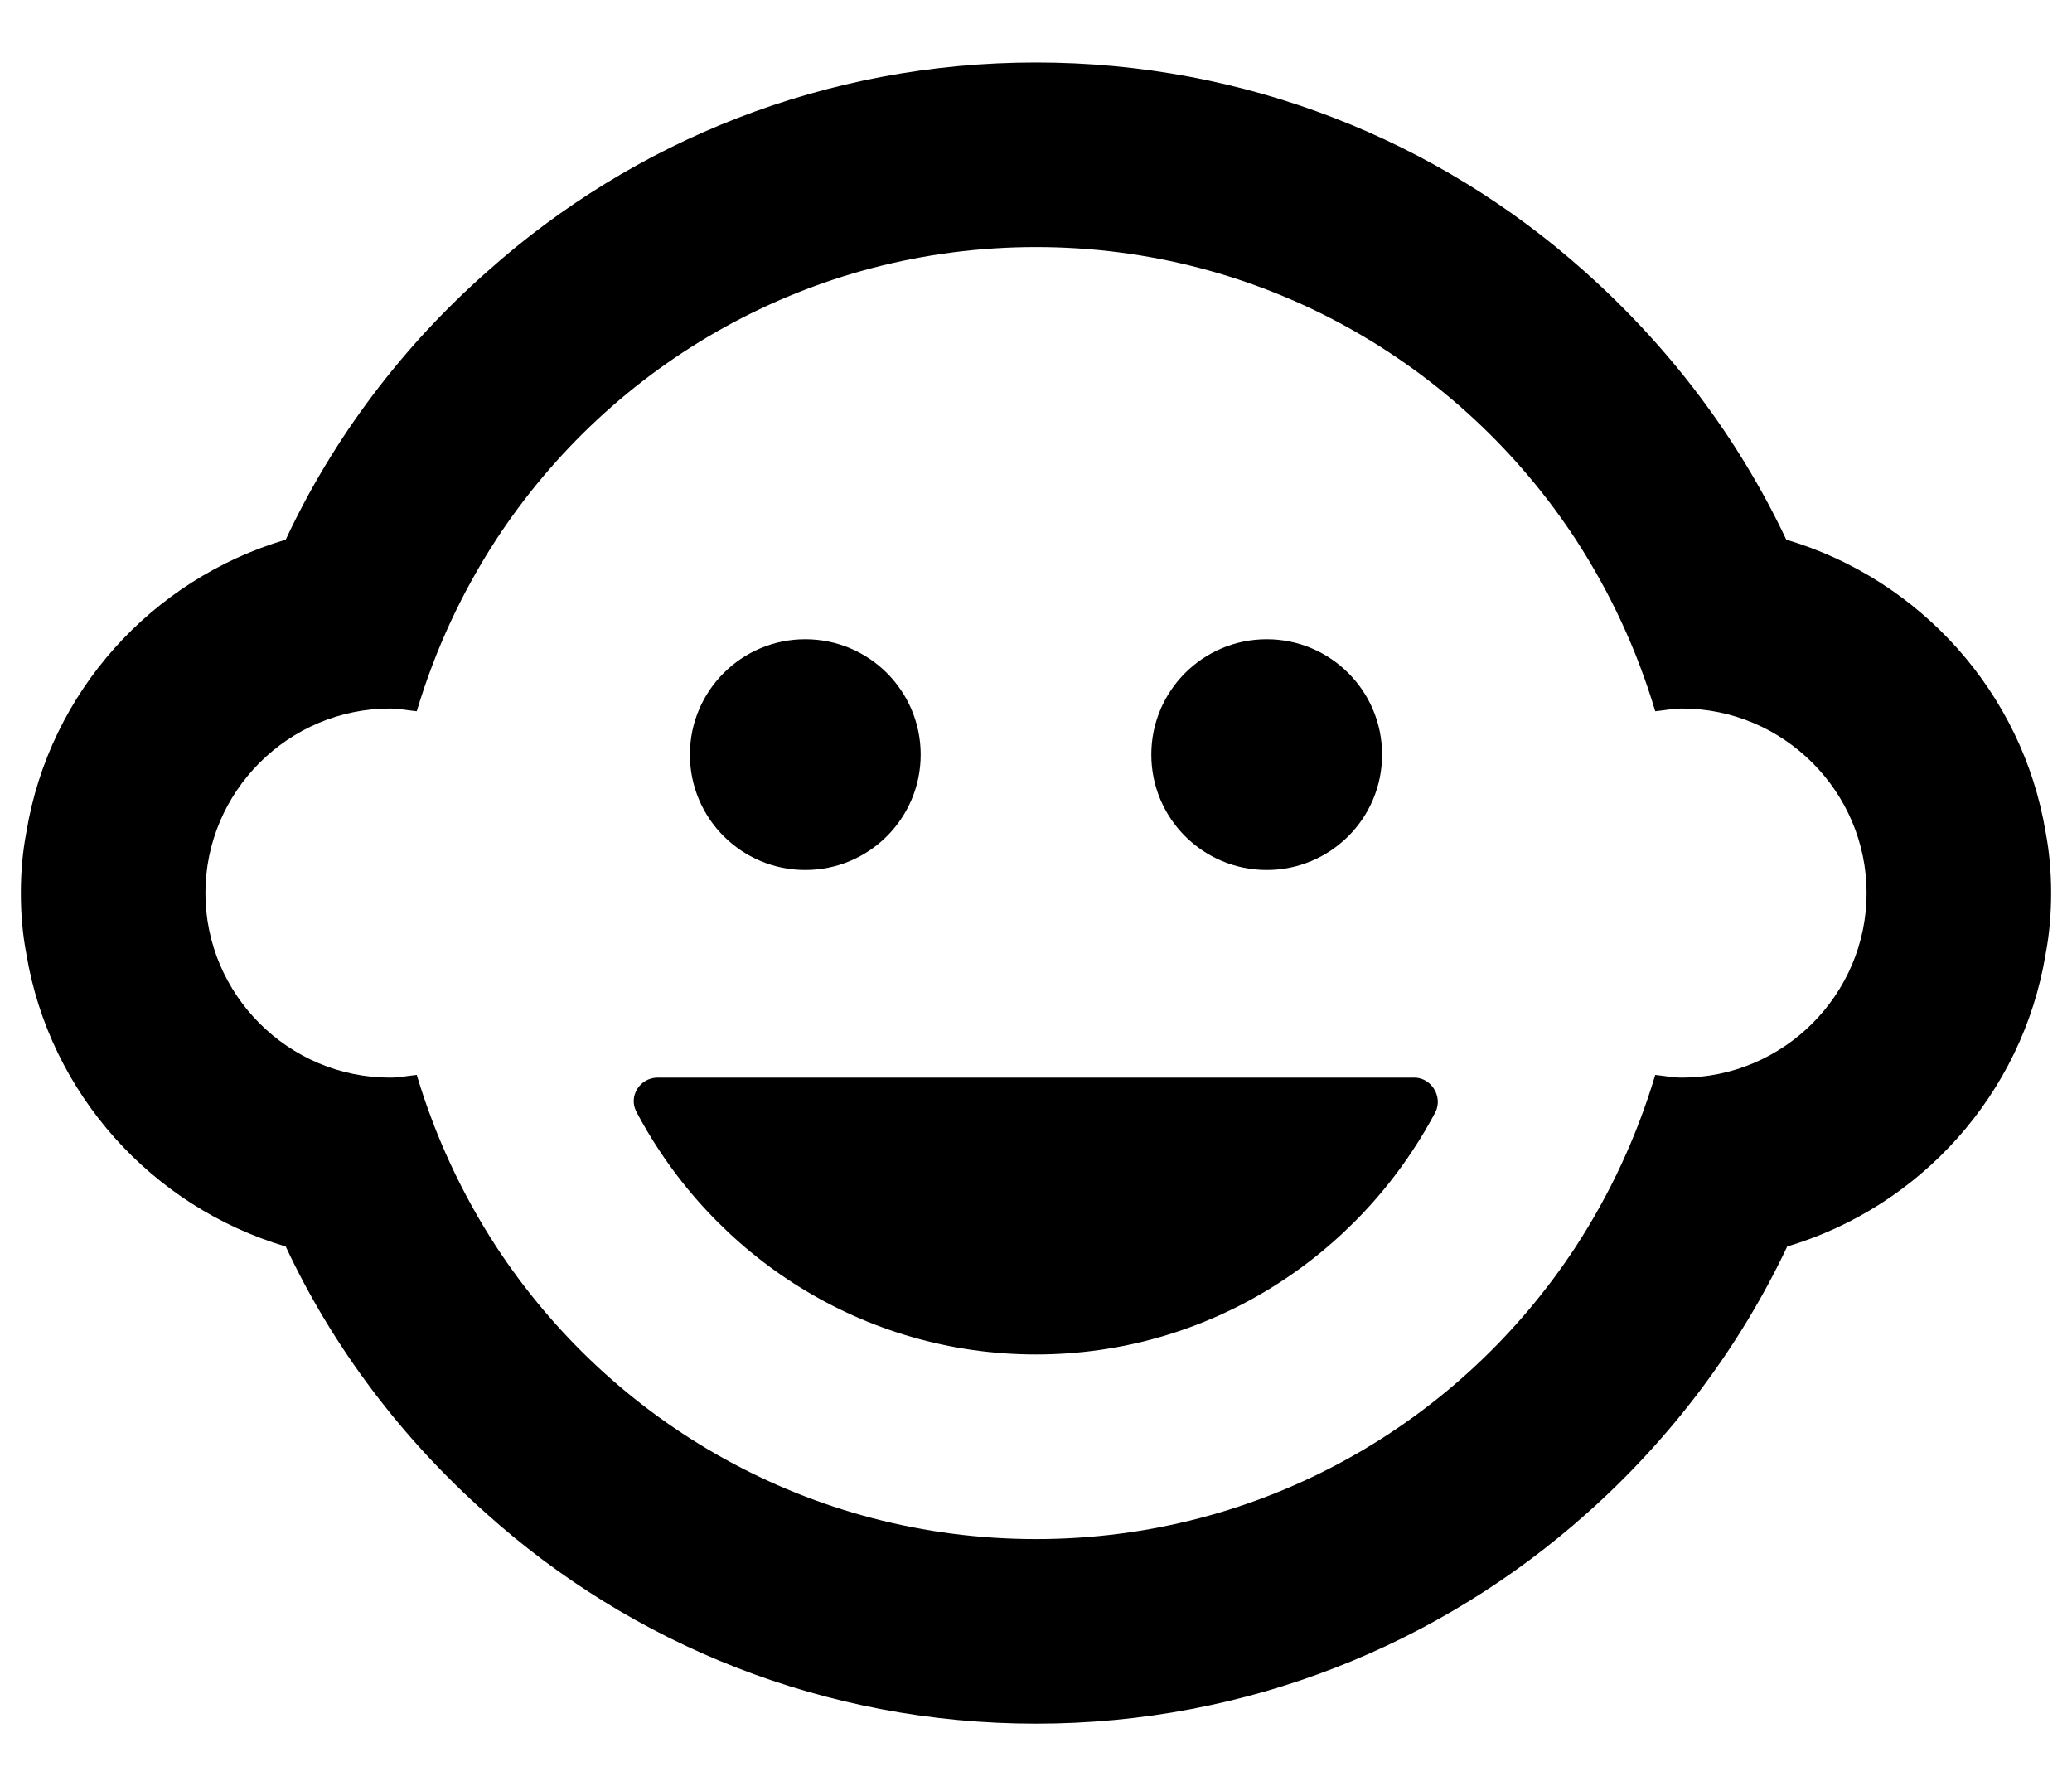 <?xml version="1.0" encoding="UTF-8"?>
<svg width="29px" height="25px" viewBox="0 0 29 25" version="1.1" xmlns="http://www.w3.org/2000/svg" xmlns:xlink="http://www.w3.org/1999/xlink">
    <!-- Generator: Sketch 52.4 (67378) - http://www.bohemiancoding.com/sketch -->
    <title>child_care-24px</title>
    <desc>Created with Sketch.</desc>
    <g id="Page-1" stroke="none" stroke-width="1" fill="none" fill-rule="evenodd">
        <g id="1440-новое--иви-обзор-кино-copy-5" transform="translate(-768, -367)">
            <g id="child_care-24px" transform="translate(767, 364)">
                <polygon id="Path" points="0 0 31 0 31 31 0 31"></polygon>
                <circle id="Oval" fill="#000000" cx="18.729" cy="13.562" r="1.615"></circle>
                <circle id="Oval" fill="#000000" cx="12.271" cy="13.562" r="1.615"></circle>
                <path d="M20.796,18.083 L10.204,18.083 C9.959,18.083 9.791,18.342 9.907,18.561 C10.979,20.589 13.085,21.958 15.5,21.958 C17.915,21.958 20.021,20.589 21.093,18.561 C21.196,18.342 21.028,18.083 20.796,18.083 Z M29.631,14.648 C29.308,12.697 27.874,11.108 26.001,10.553 C25.317,9.106 24.348,7.84 23.172,6.794 C21.132,4.973 18.445,3.875 15.5,3.875 C12.555,3.875 9.868,4.973 7.827,6.794 C6.639,7.84 5.67,9.119 4.999,10.553 C3.126,11.108 1.692,12.684 1.369,14.648 C1.317,14.919 1.292,15.203 1.292,15.5 C1.292,15.797 1.317,16.081 1.369,16.352 C1.692,18.303 3.126,19.892 4.999,20.447 C5.67,21.881 6.639,23.147 7.802,24.18 C9.842,26.014 12.542,27.125 15.5,27.125 C18.458,27.125 21.157,26.014 23.211,24.18 C24.374,23.147 25.343,21.868 26.014,20.447 C27.874,19.892 29.308,18.316 29.631,16.352 C29.683,16.081 29.708,15.797 29.708,15.5 C29.708,15.203 29.683,14.919 29.631,14.648 Z M24.542,18.083 C24.413,18.083 24.296,18.058 24.167,18.045 C23.909,18.91 23.534,19.711 23.056,20.447 C21.442,22.914 18.665,24.542 15.5,24.542 C12.335,24.542 9.558,22.914 7.944,20.447 C7.466,19.711 7.091,18.91 6.833,18.045 C6.704,18.058 6.588,18.083 6.458,18.083 C5.037,18.083 3.875,16.921 3.875,15.5 C3.875,14.079 5.037,12.917 6.458,12.917 C6.588,12.917 6.704,12.943 6.833,12.955 C7.091,12.09 7.466,11.289 7.944,10.553 C9.558,8.086 12.335,6.458 15.5,6.458 C18.665,6.458 21.442,8.086 23.056,10.553 C23.534,11.289 23.909,12.09 24.167,12.955 C24.296,12.943 24.413,12.917 24.542,12.917 C25.962,12.917 27.125,14.079 27.125,15.5 C27.125,16.921 25.962,18.083 24.542,18.083 Z" id="Shape" fill="#000000" fill-rule="nonzero"></path>
            </g>
        </g>
    </g>
</svg>